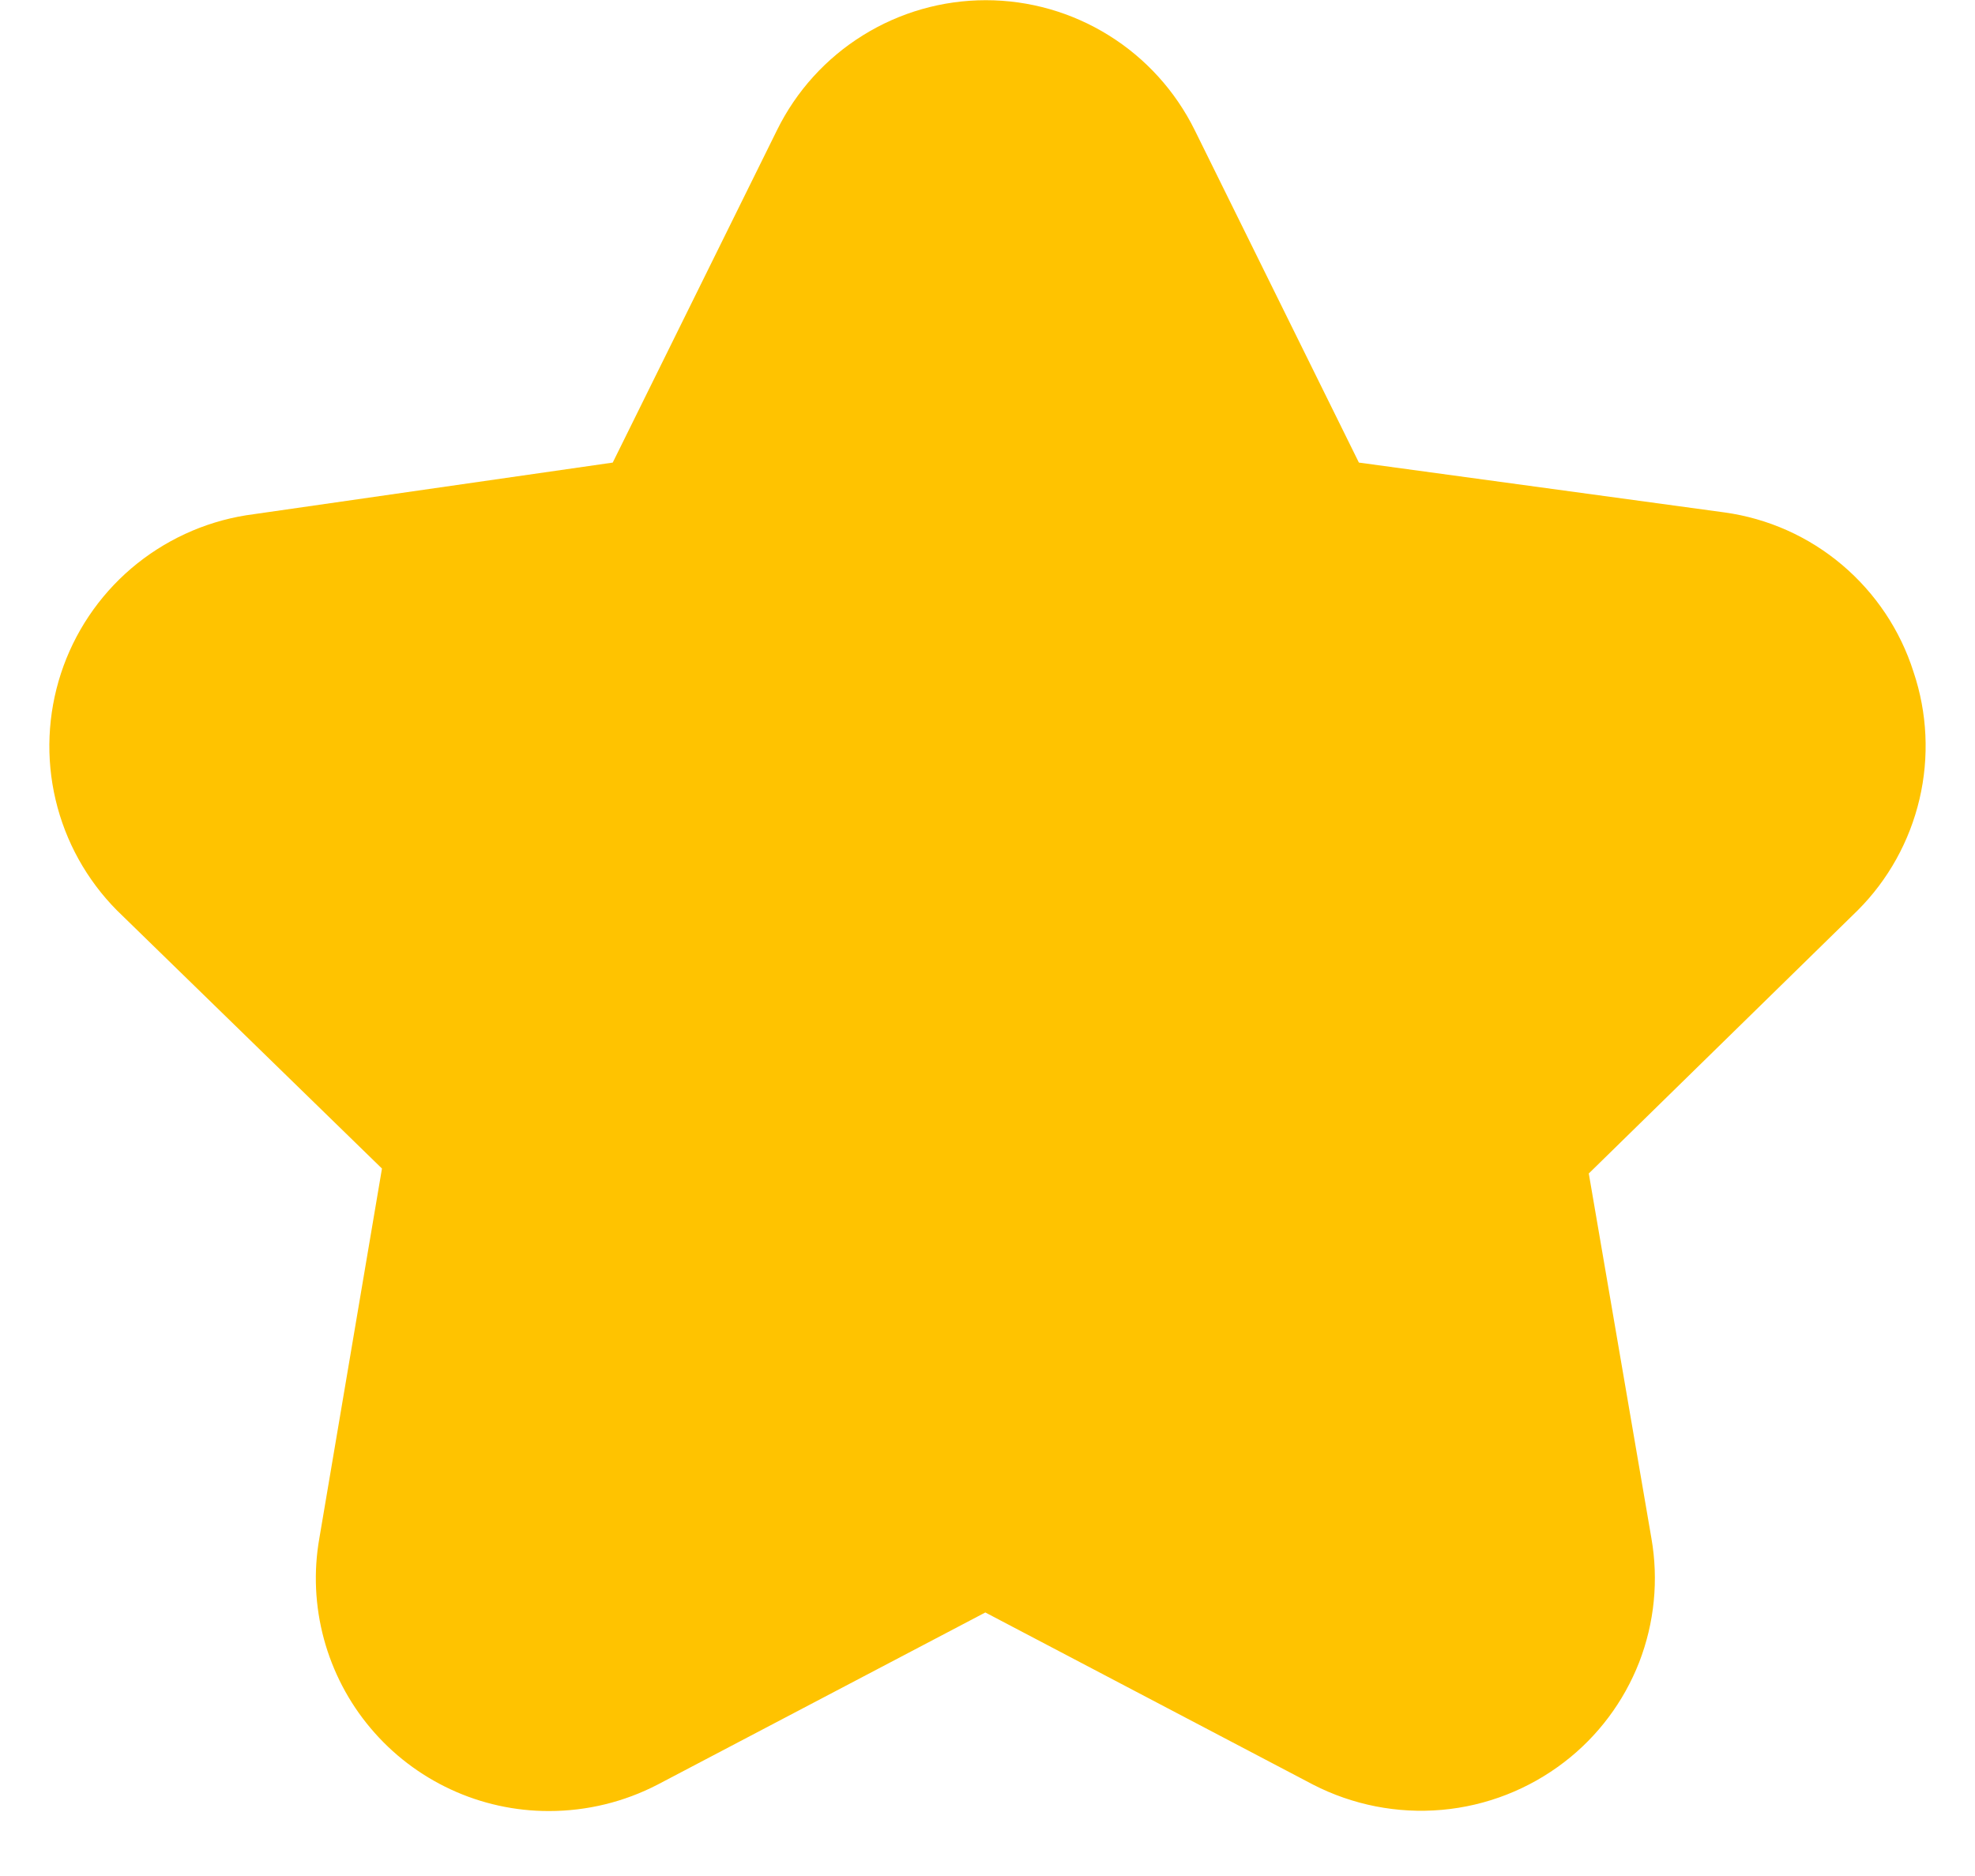 <svg width="20" height="19" viewBox="0 0 20 19" fill="none" xmlns="http://www.w3.org/2000/svg">
<path d="M19.377 6.804C19.243 6.382 18.992 6.007 18.654 5.721C18.316 5.435 17.904 5.251 17.465 5.19L13.761 4.685L12.098 1.317C11.903 0.923 11.602 0.59 11.228 0.358C10.854 0.125 10.423 0.002 9.983 0.002C9.543 0.002 9.112 0.125 8.738 0.358C8.364 0.59 8.063 0.923 7.869 1.317L6.205 4.685L2.491 5.219C2.062 5.288 1.66 5.475 1.329 5.757C0.998 6.04 0.752 6.408 0.617 6.821C0.482 7.235 0.463 7.677 0.563 8.1C0.663 8.524 0.878 8.911 1.184 9.22L3.868 11.835L3.234 15.579C3.174 15.918 3.19 16.266 3.28 16.599C3.37 16.931 3.531 17.24 3.753 17.503C3.975 17.767 4.252 17.978 4.564 18.123C4.876 18.268 5.217 18.343 5.561 18.342C5.944 18.342 6.321 18.25 6.66 18.074L9.978 16.331L13.296 18.074C13.698 18.281 14.151 18.37 14.602 18.33C15.052 18.29 15.482 18.122 15.841 17.846C16.181 17.585 16.443 17.235 16.599 16.836C16.754 16.436 16.797 16.001 16.723 15.579L16.089 11.885L18.812 9.22C19.122 8.91 19.338 8.519 19.438 8.093C19.538 7.666 19.517 7.219 19.377 6.804Z" fill="#FFC300"/>
</svg>
